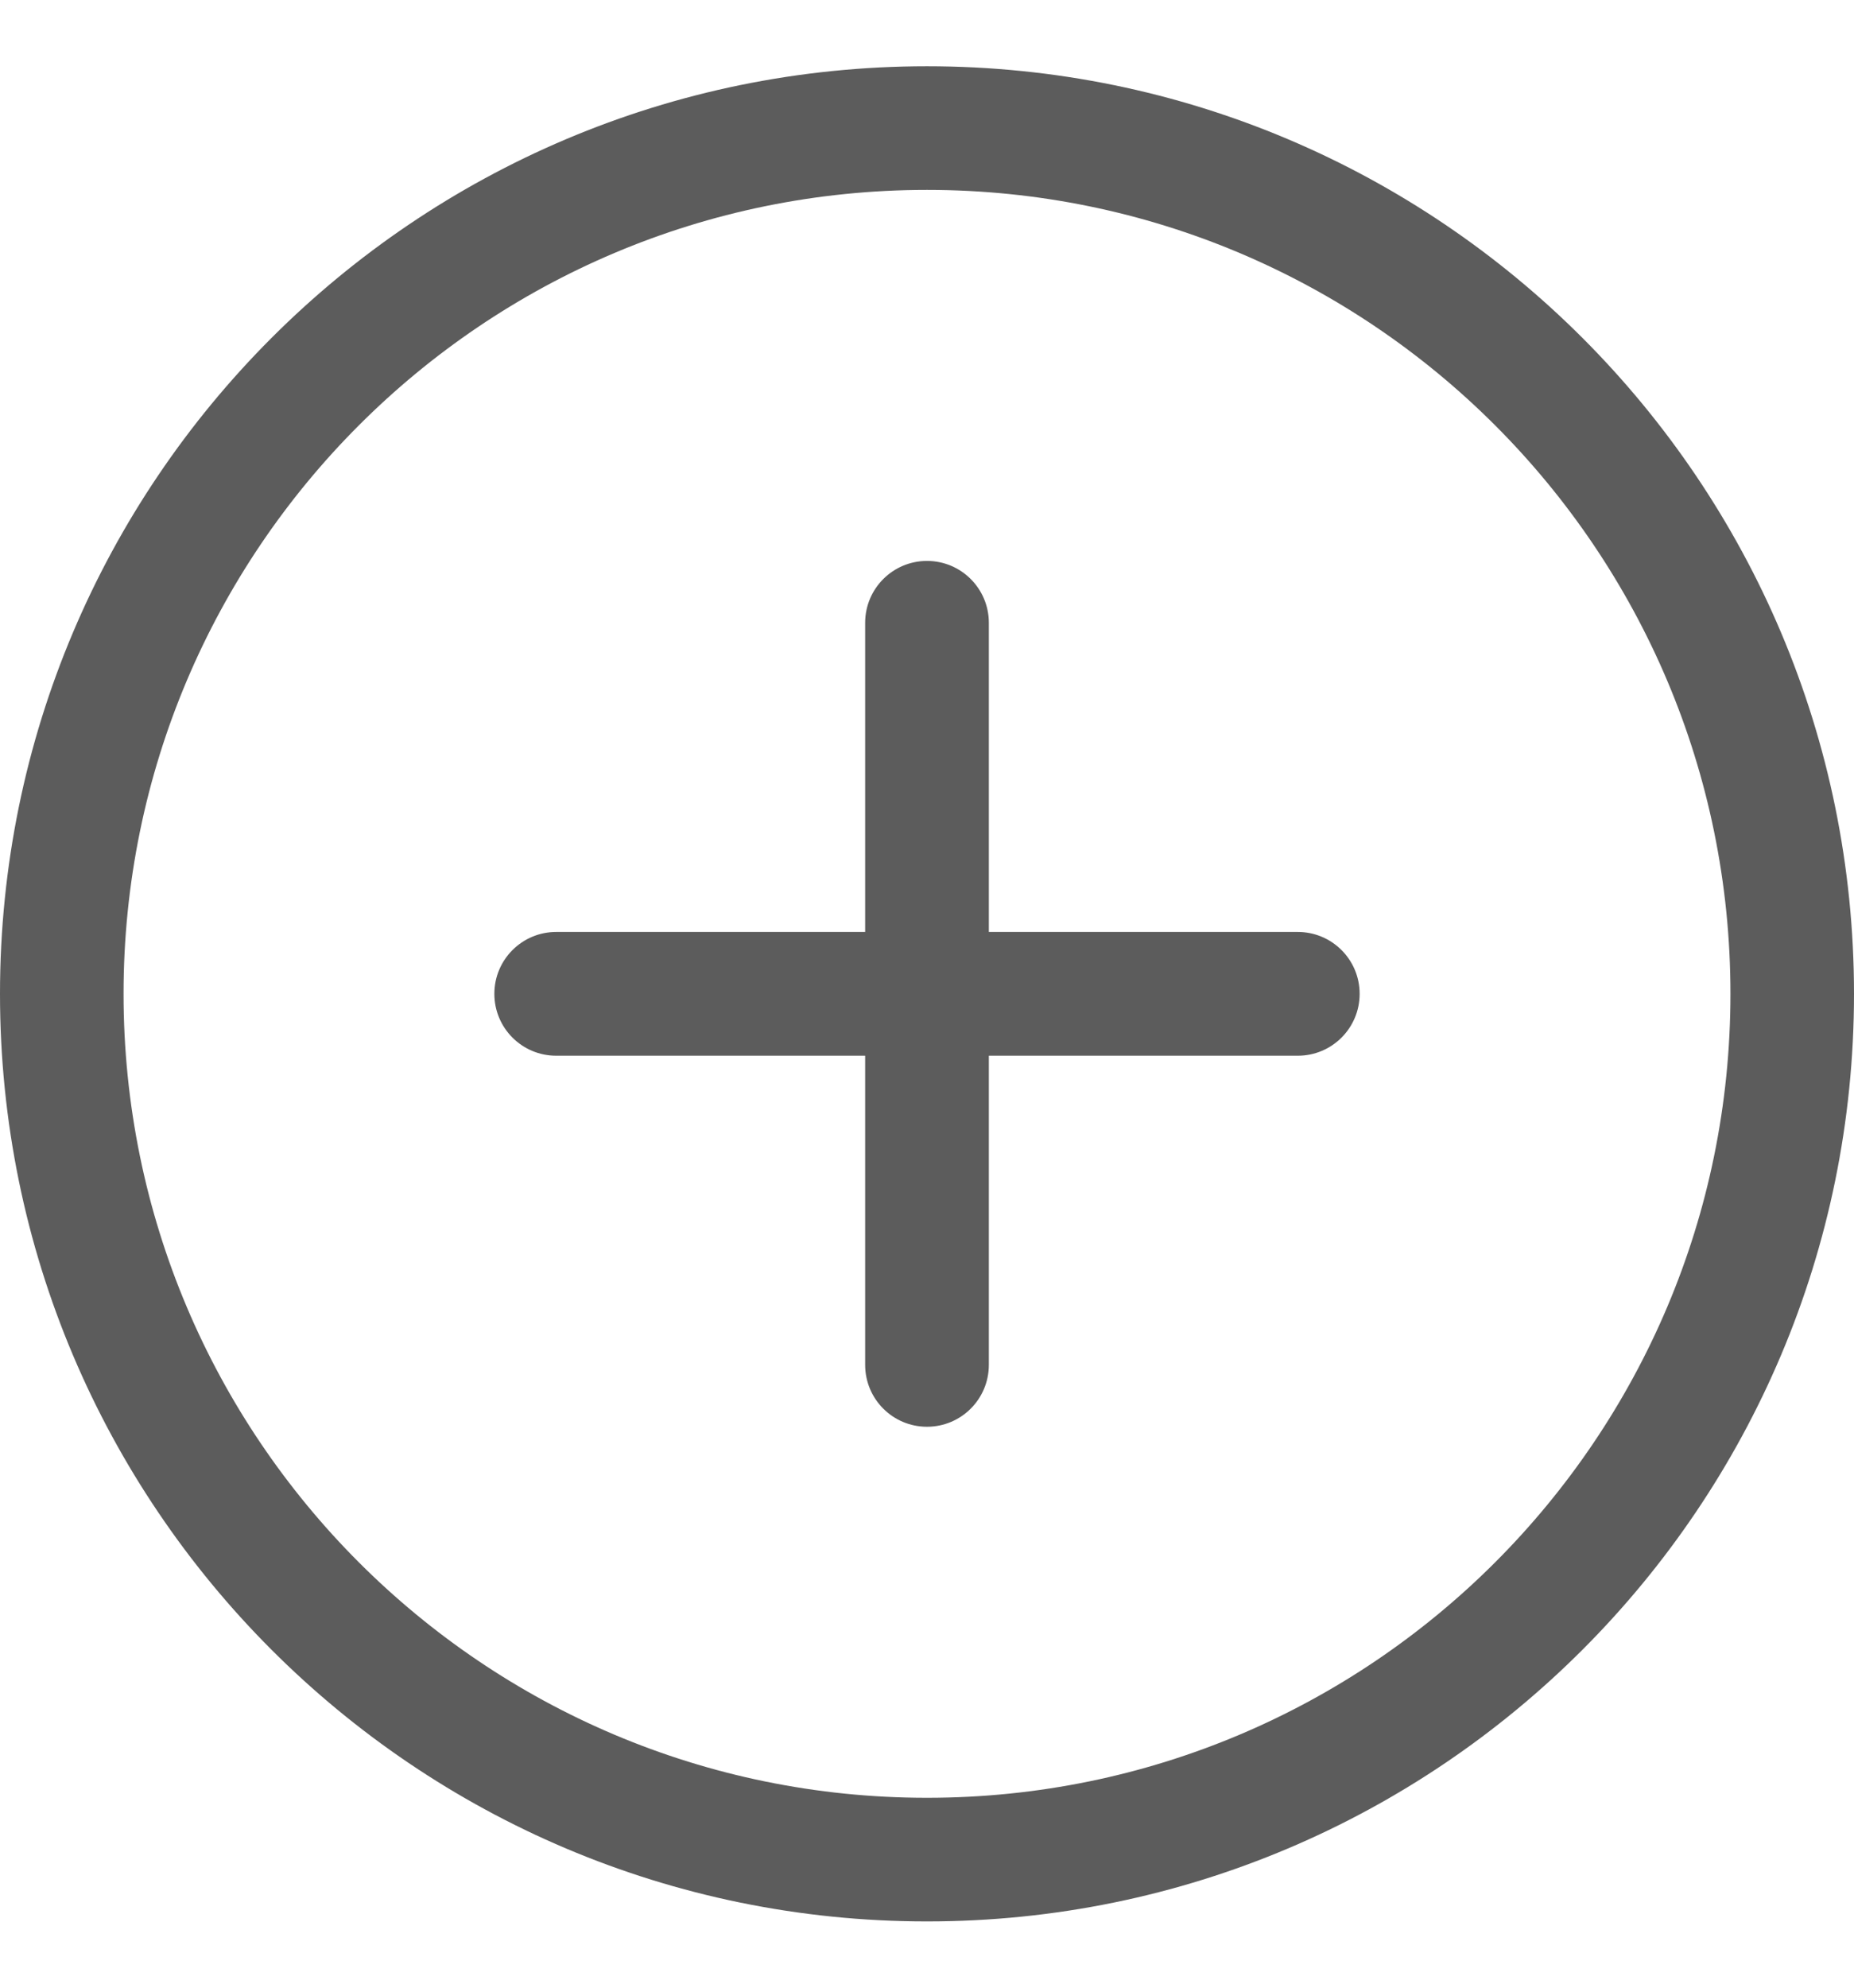 <svg width="14" height="15" viewBox="0 0 14 15" fill="none" xmlns="http://www.w3.org/2000/svg">
<path fill-rule="evenodd" clip-rule="evenodd" d="M7 1.433C3.649 1.433 0.933 4.149 0.933 7.5C0.933 10.851 3.649 13.567 7 13.567C10.351 13.567 13.067 10.851 13.067 7.5C13.067 4.149 10.351 1.433 7 1.433ZM0 7.5C0 3.634 3.134 0.5 7 0.5C10.866 0.5 14 3.634 14 7.5C14 11.366 10.866 14.5 7 14.5C3.134 14.5 0 11.366 0 7.5Z" fill="#5C5C5C"/>
<path fill-rule="evenodd" clip-rule="evenodd" d="M3.733 7.5C3.733 7.242 3.942 7.033 4.2 7.033H9.8C10.058 7.033 10.267 7.242 10.267 7.5C10.267 7.758 10.058 7.967 9.8 7.967H4.2C3.942 7.967 3.733 7.758 3.733 7.5Z" fill="#5C5C5C"/>
<path fill-rule="evenodd" clip-rule="evenodd" d="M7 4.233C7.258 4.233 7.467 4.442 7.467 4.7V10.3C7.467 10.558 7.258 10.767 7 10.767C6.742 10.767 6.533 10.558 6.533 10.3V4.7C6.533 4.442 6.742 4.233 7 4.233Z" fill="#5C5C5C"/>
</svg>
